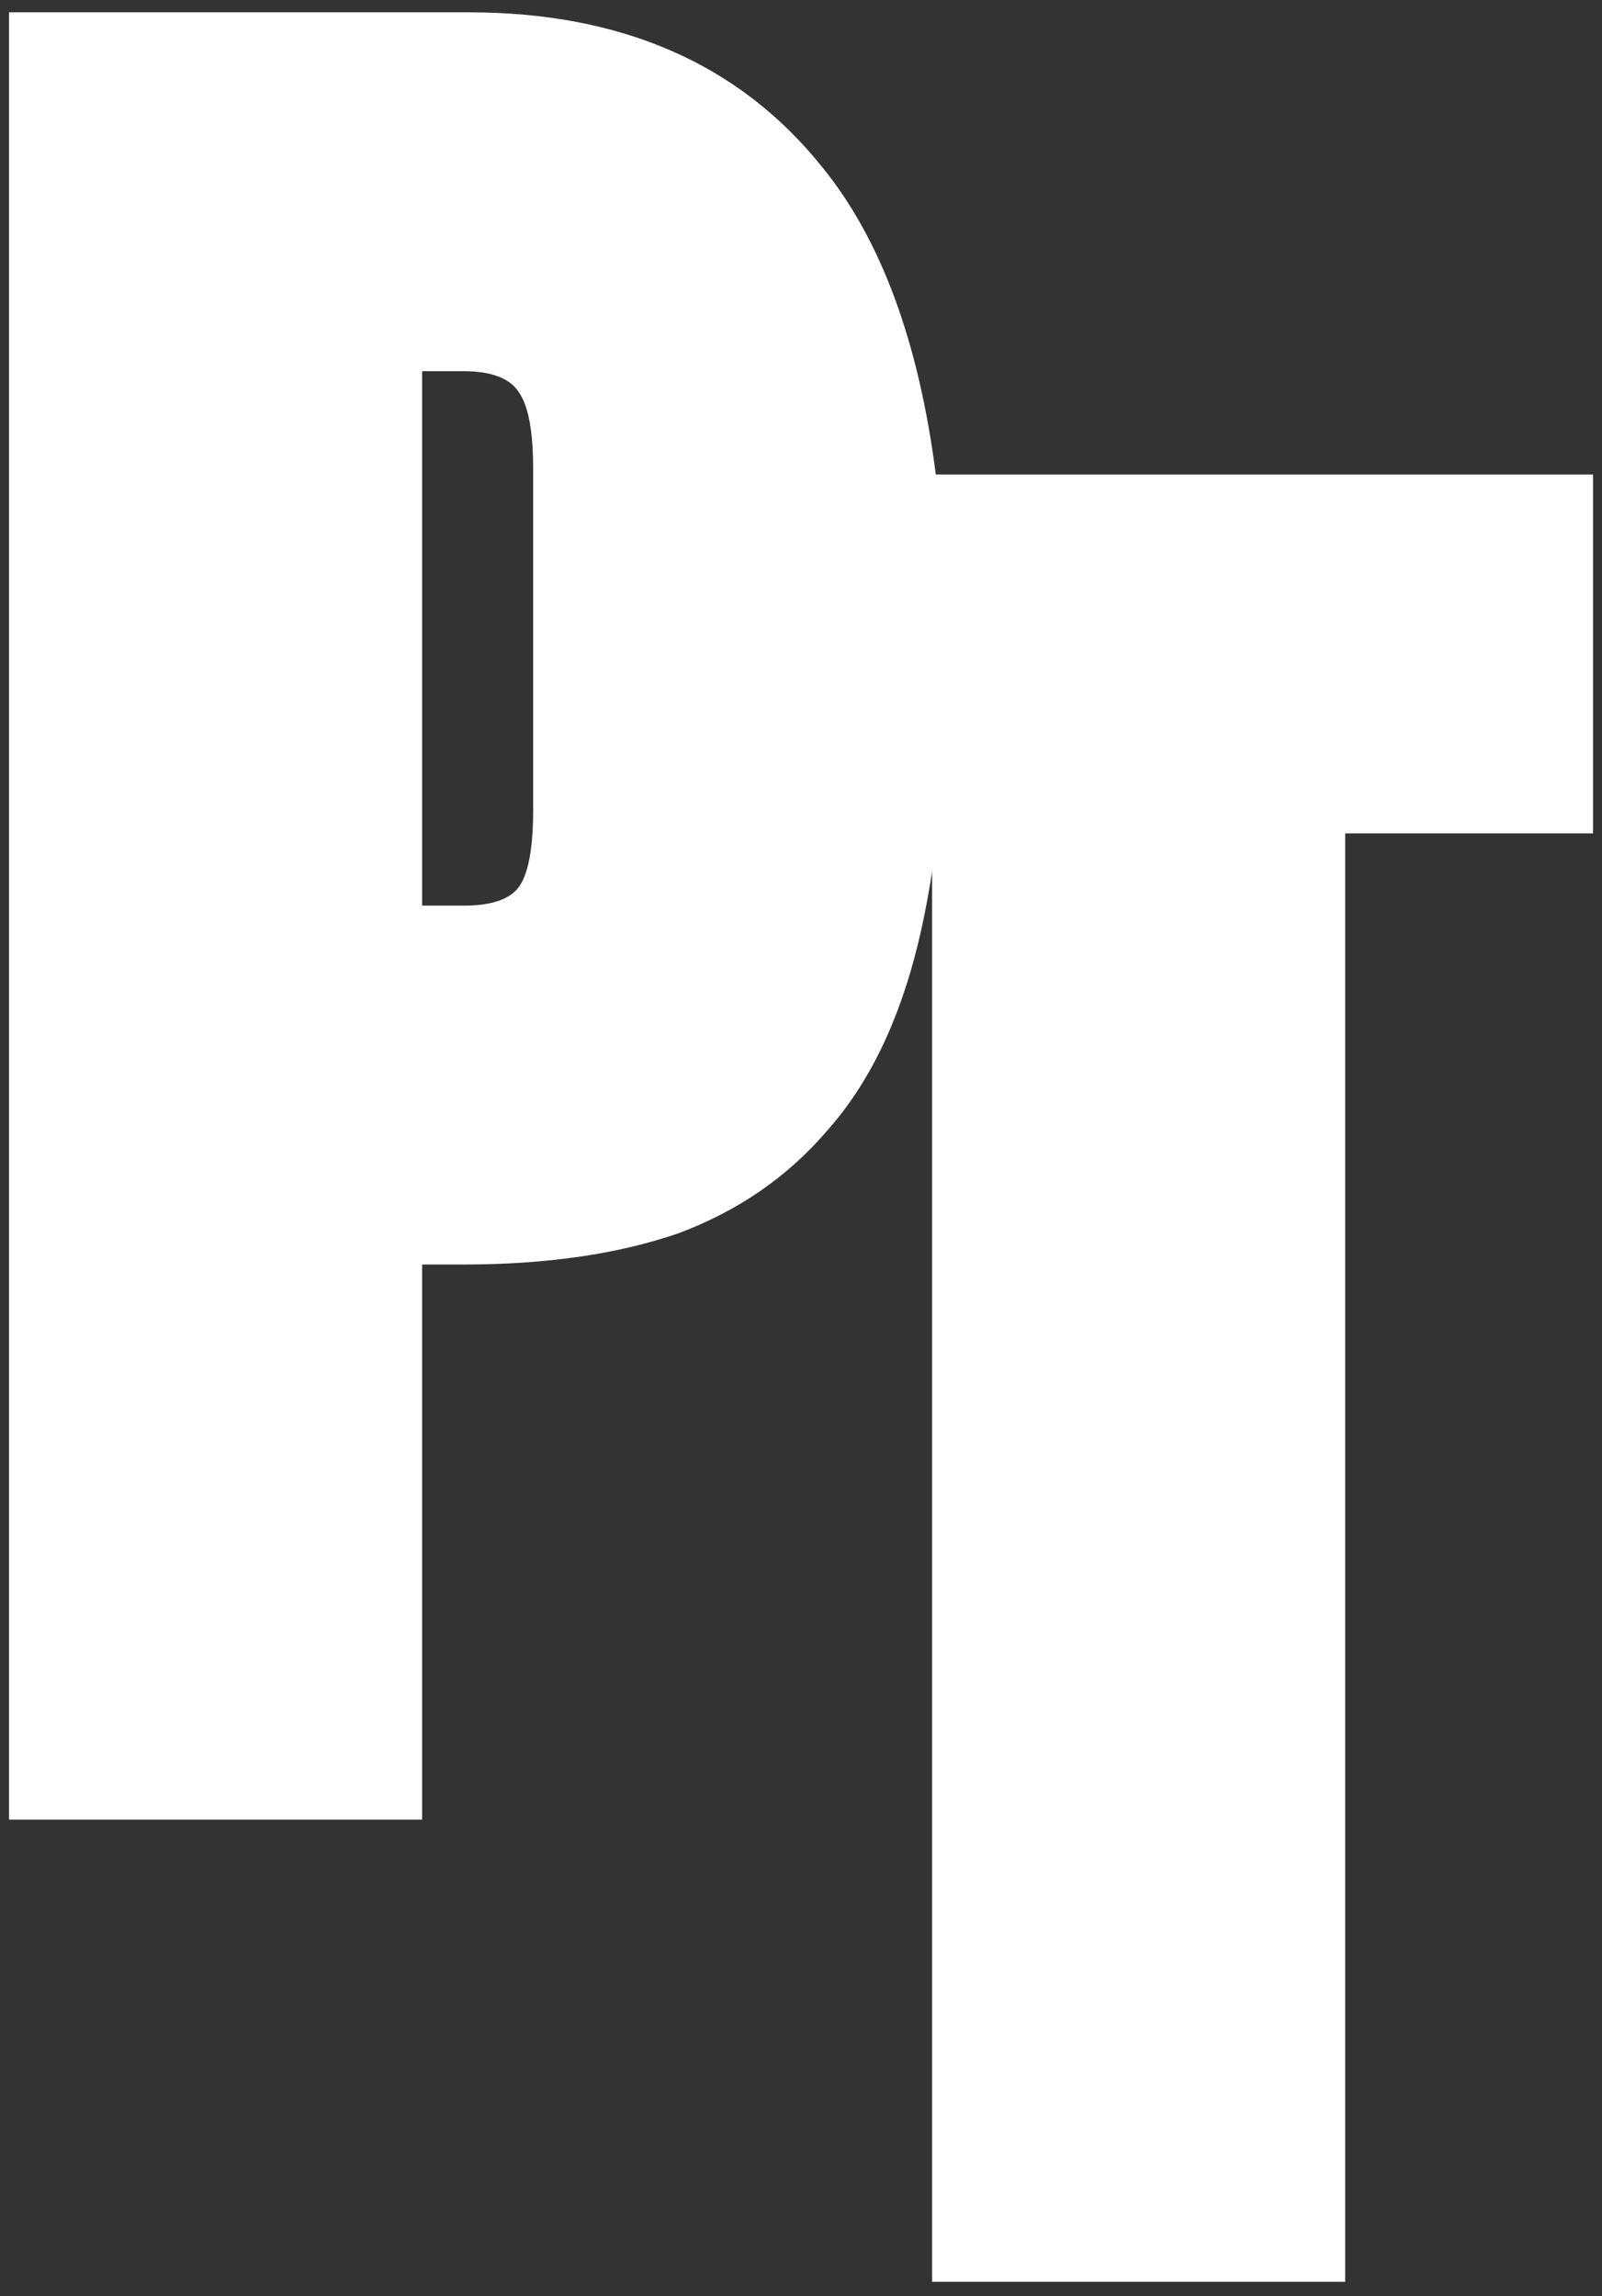 <svg width="60" height="86" viewBox="0 0 60 86" fill="none" xmlns="http://www.w3.org/2000/svg">
<rect x="0" y="0" width="60" height="86" fill="#333333" stroke="none"/>
<path fill-rule="evenodd" clip-rule="evenodd" d="M17.55 0.461H0.338V68.151H15.81V47.36H17.357C20.451 47.36 23.127 46.974 25.383 46.2C27.639 45.362 29.509 44.072 30.992 42.332C32.539 40.591 33.667 38.27 34.376 35.37C34.585 34.517 34.762 33.606 34.91 32.637V85.461H50.382V31.212H59.665V17.771H35.049C34.411 12.798 32.995 8.962 30.798 6.263C27.704 2.395 23.288 0.461 17.55 0.461ZM15.81 33.919V13.902H17.357C18.453 13.902 19.162 14.192 19.484 14.773C19.807 15.288 19.968 16.223 19.968 17.577V30.341C19.968 31.695 19.807 32.63 19.484 33.145C19.162 33.661 18.453 33.919 17.357 33.919H15.81Z" fill="white"/>
</svg>
